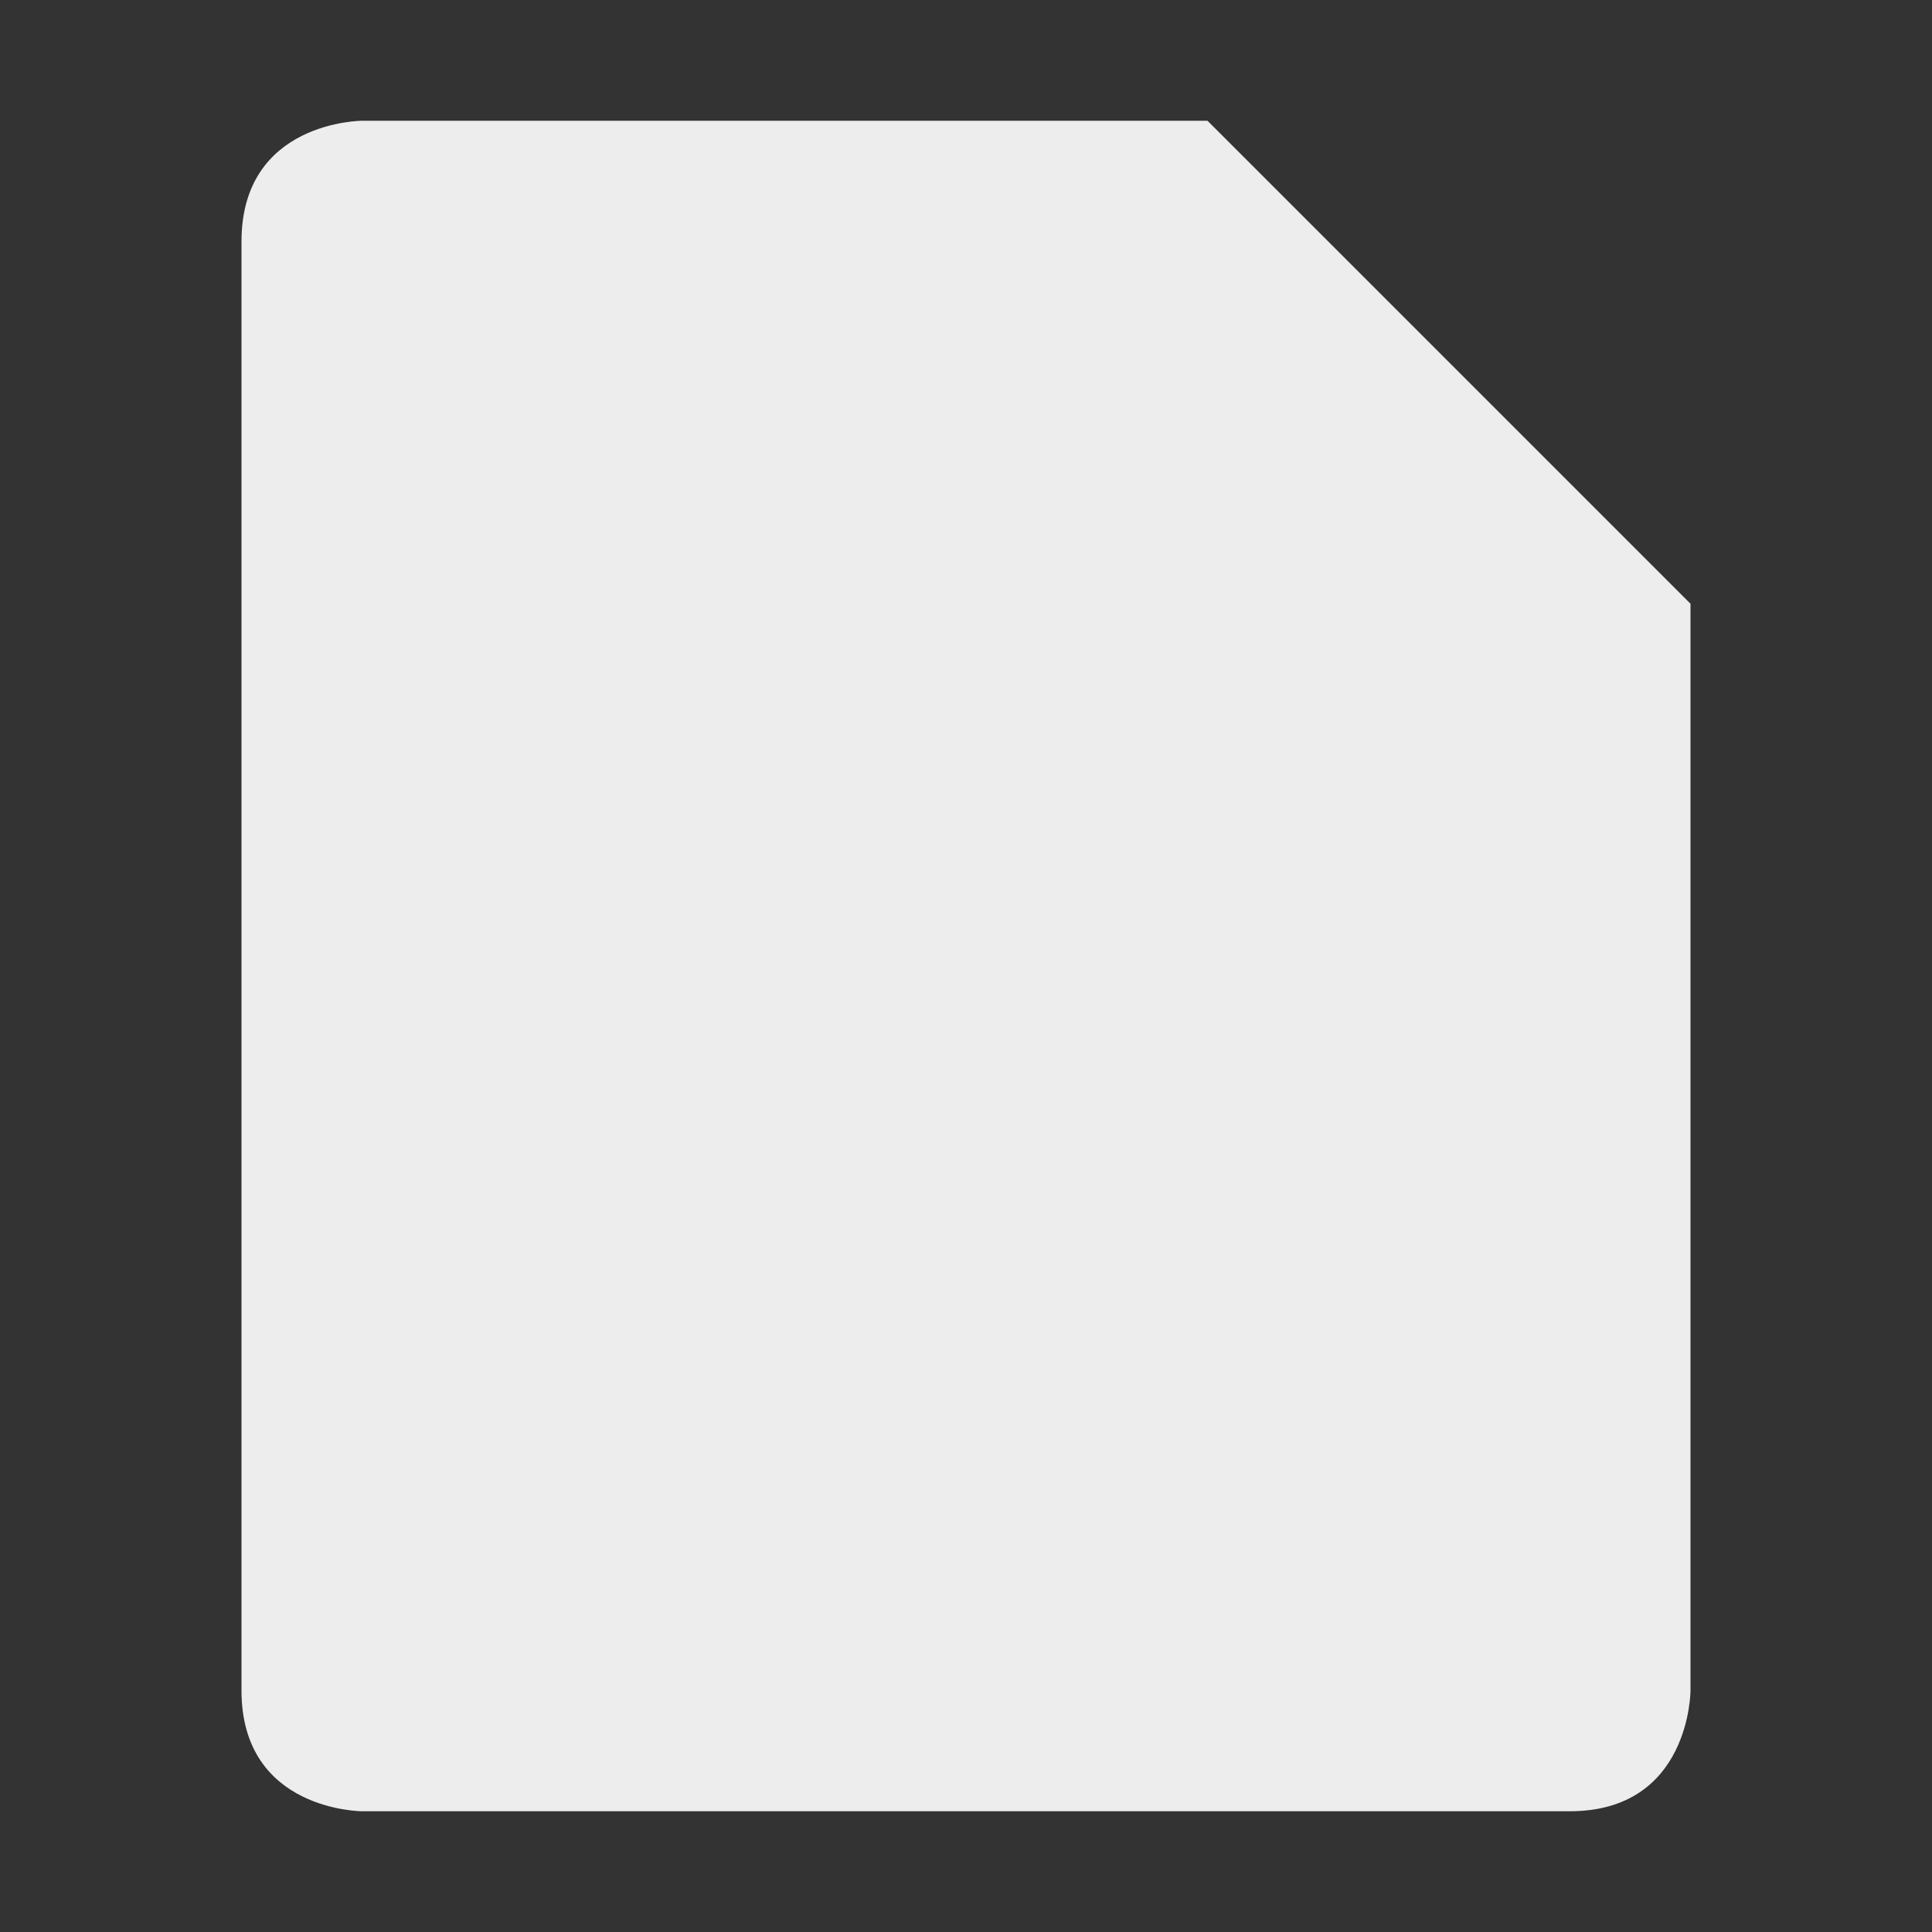 <svg xmlns="http://www.w3.org/2000/svg" width="16" height="16" version="1.1">
 <rect width="100%" height="100%" fill="#333333" stroke="none"/>
 <defs>
  <style id="current-color-scheme" type="text/css">
   .ColorScheme-Text { color:#ededed; } .ColorScheme-Highlight { color:#4285f4; }
  </style>
 </defs>
 <path style="fill:currentColor" class="ColorScheme-Text" d="M 3,1 C 3,1 2,1 2,2 V 14 C 2,15 3,15 3,15 H 13 C 14,15 14,14 14,14 V 5 L 10,1 Z"/>
</svg>
